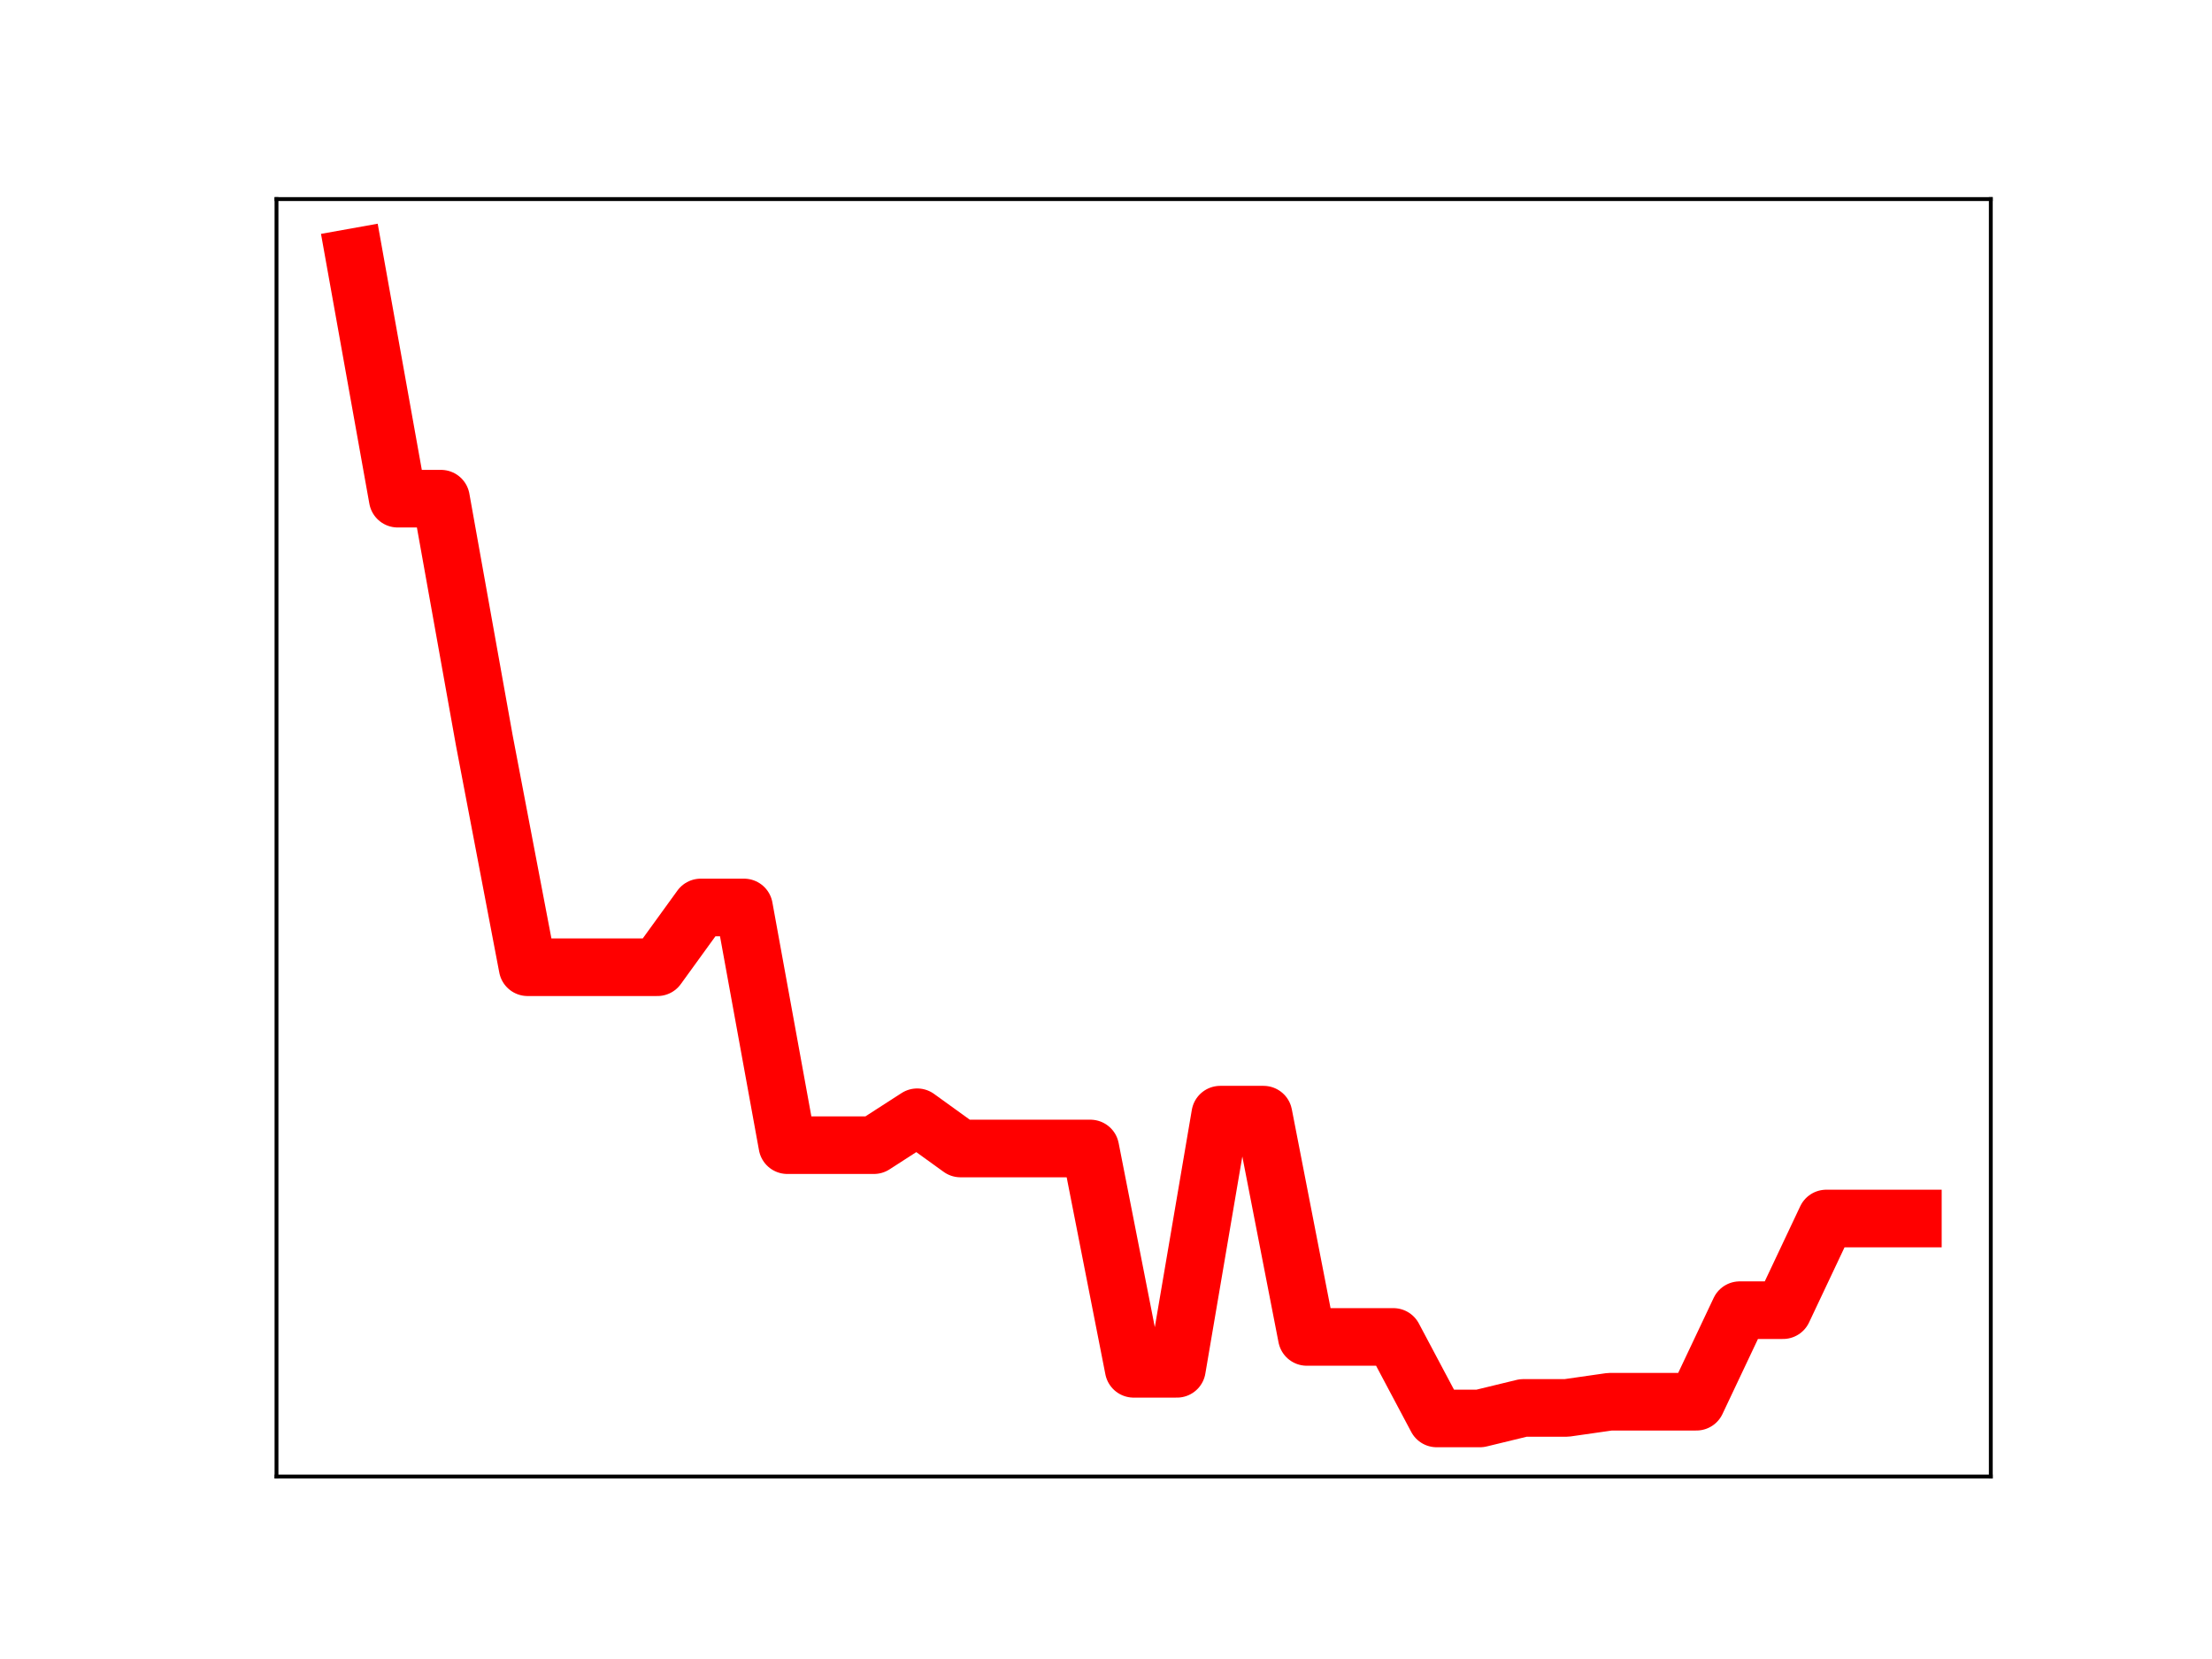 <?xml version="1.0" encoding="utf-8" standalone="no"?>
<!DOCTYPE svg PUBLIC "-//W3C//DTD SVG 1.1//EN"
  "http://www.w3.org/Graphics/SVG/1.1/DTD/svg11.dtd">
<!-- Created with matplotlib (https://matplotlib.org/) -->
<svg height="345.6pt" version="1.1" viewBox="0 0 460.8 345.6" width="460.8pt" xmlns="http://www.w3.org/2000/svg" xmlns:xlink="http://www.w3.org/1999/xlink">
 <defs>
  <style type="text/css">
*{stroke-linecap:butt;stroke-linejoin:round;}
  </style>
 </defs>
 <g id="figure_1">
  <g id="patch_1">
   <path d="M 0 345.6 
L 460.8 345.6 
L 460.8 0 
L 0 0 
z
" style="fill:#ffffff;"/>
  </g>
  <g id="axes_1">
   <g id="patch_2">
    <path d="M 57.6 307.584 
L 414.72 307.584 
L 414.72 41.472 
L 57.6 41.472 
z
" style="fill:#ffffff;"/>
   </g>
   <g id="line2d_1">
    <path clip-path="url(#pa2f573b549)" d="M 73.833 53.568 
L 82.851 103.884 
L 91.869 103.884 
L 100.887 154.224 
L 109.905 201.492 
L 118.924 201.492 
L 127.942 201.492 
L 136.96 201.492 
L 145.978 189.042 
L 154.996 189.042 
L 164.015 238.558 
L 173.033 238.558 
L 182.051 238.558 
L 191.069 232.746 
L 200.087 239.252 
L 209.105 239.252 
L 218.124 239.252 
L 227.142 239.252 
L 236.16 285.15 
L 245.178 285.15 
L 254.196 232.203 
L 263.215 232.203 
L 272.233 278.508 
L 281.251 278.508 
L 290.269 278.508 
L 299.287 295.488 
L 308.305 295.488 
L 317.324 293.297 
L 326.342 293.297 
L 335.36 292.005 
L 344.378 292.005 
L 353.396 292.005 
L 362.415 272.934 
L 371.433 272.934 
L 380.451 253.837 
L 389.469 253.837 
L 398.487 253.837 
" style="fill:none;stroke:#ff0000;stroke-linecap:square;stroke-width:12;"/>
    <defs>
     <path d="M 0 3 
C 0.796 3 1.559 2.684 2.121 2.121 
C 2.684 1.559 3 0.796 3 0 
C 3 -0.796 2.684 -1.559 2.121 -2.121 
C 1.559 -2.684 0.796 -3 0 -3 
C -0.796 -3 -1.559 -2.684 -2.121 -2.121 
C -2.684 -1.559 -3 -0.796 -3 0 
C -3 0.796 -2.684 1.559 -2.121 2.121 
C -1.559 2.684 -0.796 3 0 3 
z
" id="m5de49b9343" style="stroke:#ff0000;"/>
    </defs>
    <g clip-path="url(#pa2f573b549)">
     <use style="fill:#ff0000;stroke:#ff0000;" x="73.833" xlink:href="#m5de49b9343" y="53.568"/>
     <use style="fill:#ff0000;stroke:#ff0000;" x="82.851" xlink:href="#m5de49b9343" y="103.884"/>
     <use style="fill:#ff0000;stroke:#ff0000;" x="91.869" xlink:href="#m5de49b9343" y="103.884"/>
     <use style="fill:#ff0000;stroke:#ff0000;" x="100.887" xlink:href="#m5de49b9343" y="154.224"/>
     <use style="fill:#ff0000;stroke:#ff0000;" x="109.905" xlink:href="#m5de49b9343" y="201.492"/>
     <use style="fill:#ff0000;stroke:#ff0000;" x="118.924" xlink:href="#m5de49b9343" y="201.492"/>
     <use style="fill:#ff0000;stroke:#ff0000;" x="127.942" xlink:href="#m5de49b9343" y="201.492"/>
     <use style="fill:#ff0000;stroke:#ff0000;" x="136.96" xlink:href="#m5de49b9343" y="201.492"/>
     <use style="fill:#ff0000;stroke:#ff0000;" x="145.978" xlink:href="#m5de49b9343" y="189.042"/>
     <use style="fill:#ff0000;stroke:#ff0000;" x="154.996" xlink:href="#m5de49b9343" y="189.042"/>
     <use style="fill:#ff0000;stroke:#ff0000;" x="164.015" xlink:href="#m5de49b9343" y="238.558"/>
     <use style="fill:#ff0000;stroke:#ff0000;" x="173.033" xlink:href="#m5de49b9343" y="238.558"/>
     <use style="fill:#ff0000;stroke:#ff0000;" x="182.051" xlink:href="#m5de49b9343" y="238.558"/>
     <use style="fill:#ff0000;stroke:#ff0000;" x="191.069" xlink:href="#m5de49b9343" y="232.746"/>
     <use style="fill:#ff0000;stroke:#ff0000;" x="200.087" xlink:href="#m5de49b9343" y="239.252"/>
     <use style="fill:#ff0000;stroke:#ff0000;" x="209.105" xlink:href="#m5de49b9343" y="239.252"/>
     <use style="fill:#ff0000;stroke:#ff0000;" x="218.124" xlink:href="#m5de49b9343" y="239.252"/>
     <use style="fill:#ff0000;stroke:#ff0000;" x="227.142" xlink:href="#m5de49b9343" y="239.252"/>
     <use style="fill:#ff0000;stroke:#ff0000;" x="236.16" xlink:href="#m5de49b9343" y="285.15"/>
     <use style="fill:#ff0000;stroke:#ff0000;" x="245.178" xlink:href="#m5de49b9343" y="285.15"/>
     <use style="fill:#ff0000;stroke:#ff0000;" x="254.196" xlink:href="#m5de49b9343" y="232.203"/>
     <use style="fill:#ff0000;stroke:#ff0000;" x="263.215" xlink:href="#m5de49b9343" y="232.203"/>
     <use style="fill:#ff0000;stroke:#ff0000;" x="272.233" xlink:href="#m5de49b9343" y="278.508"/>
     <use style="fill:#ff0000;stroke:#ff0000;" x="281.251" xlink:href="#m5de49b9343" y="278.508"/>
     <use style="fill:#ff0000;stroke:#ff0000;" x="290.269" xlink:href="#m5de49b9343" y="278.508"/>
     <use style="fill:#ff0000;stroke:#ff0000;" x="299.287" xlink:href="#m5de49b9343" y="295.488"/>
     <use style="fill:#ff0000;stroke:#ff0000;" x="308.305" xlink:href="#m5de49b9343" y="295.488"/>
     <use style="fill:#ff0000;stroke:#ff0000;" x="317.324" xlink:href="#m5de49b9343" y="293.297"/>
     <use style="fill:#ff0000;stroke:#ff0000;" x="326.342" xlink:href="#m5de49b9343" y="293.297"/>
     <use style="fill:#ff0000;stroke:#ff0000;" x="335.36" xlink:href="#m5de49b9343" y="292.005"/>
     <use style="fill:#ff0000;stroke:#ff0000;" x="344.378" xlink:href="#m5de49b9343" y="292.005"/>
     <use style="fill:#ff0000;stroke:#ff0000;" x="353.396" xlink:href="#m5de49b9343" y="292.005"/>
     <use style="fill:#ff0000;stroke:#ff0000;" x="362.415" xlink:href="#m5de49b9343" y="272.934"/>
     <use style="fill:#ff0000;stroke:#ff0000;" x="371.433" xlink:href="#m5de49b9343" y="272.934"/>
     <use style="fill:#ff0000;stroke:#ff0000;" x="380.451" xlink:href="#m5de49b9343" y="253.837"/>
     <use style="fill:#ff0000;stroke:#ff0000;" x="389.469" xlink:href="#m5de49b9343" y="253.837"/>
     <use style="fill:#ff0000;stroke:#ff0000;" x="398.487" xlink:href="#m5de49b9343" y="253.837"/>
    </g>
   </g>
   <g id="patch_3">
    <path d="M 57.6 307.584 
L 57.6 41.472 
" style="fill:none;stroke:#000000;stroke-linecap:square;stroke-linejoin:miter;stroke-width:0.8;"/>
   </g>
   <g id="patch_4">
    <path d="M 414.72 307.584 
L 414.72 41.472 
" style="fill:none;stroke:#000000;stroke-linecap:square;stroke-linejoin:miter;stroke-width:0.8;"/>
   </g>
   <g id="patch_5">
    <path d="M 57.6 307.584 
L 414.72 307.584 
" style="fill:none;stroke:#000000;stroke-linecap:square;stroke-linejoin:miter;stroke-width:0.8;"/>
   </g>
   <g id="patch_6">
    <path d="M 57.6 41.472 
L 414.72 41.472 
" style="fill:none;stroke:#000000;stroke-linecap:square;stroke-linejoin:miter;stroke-width:0.8;"/>
   </g>
  </g>
 </g>
 <defs>
  <clipPath id="pa2f573b549">
   <rect height="266.112" width="357.12" x="57.6" y="41.472"/>
  </clipPath>
 </defs>
</svg>
